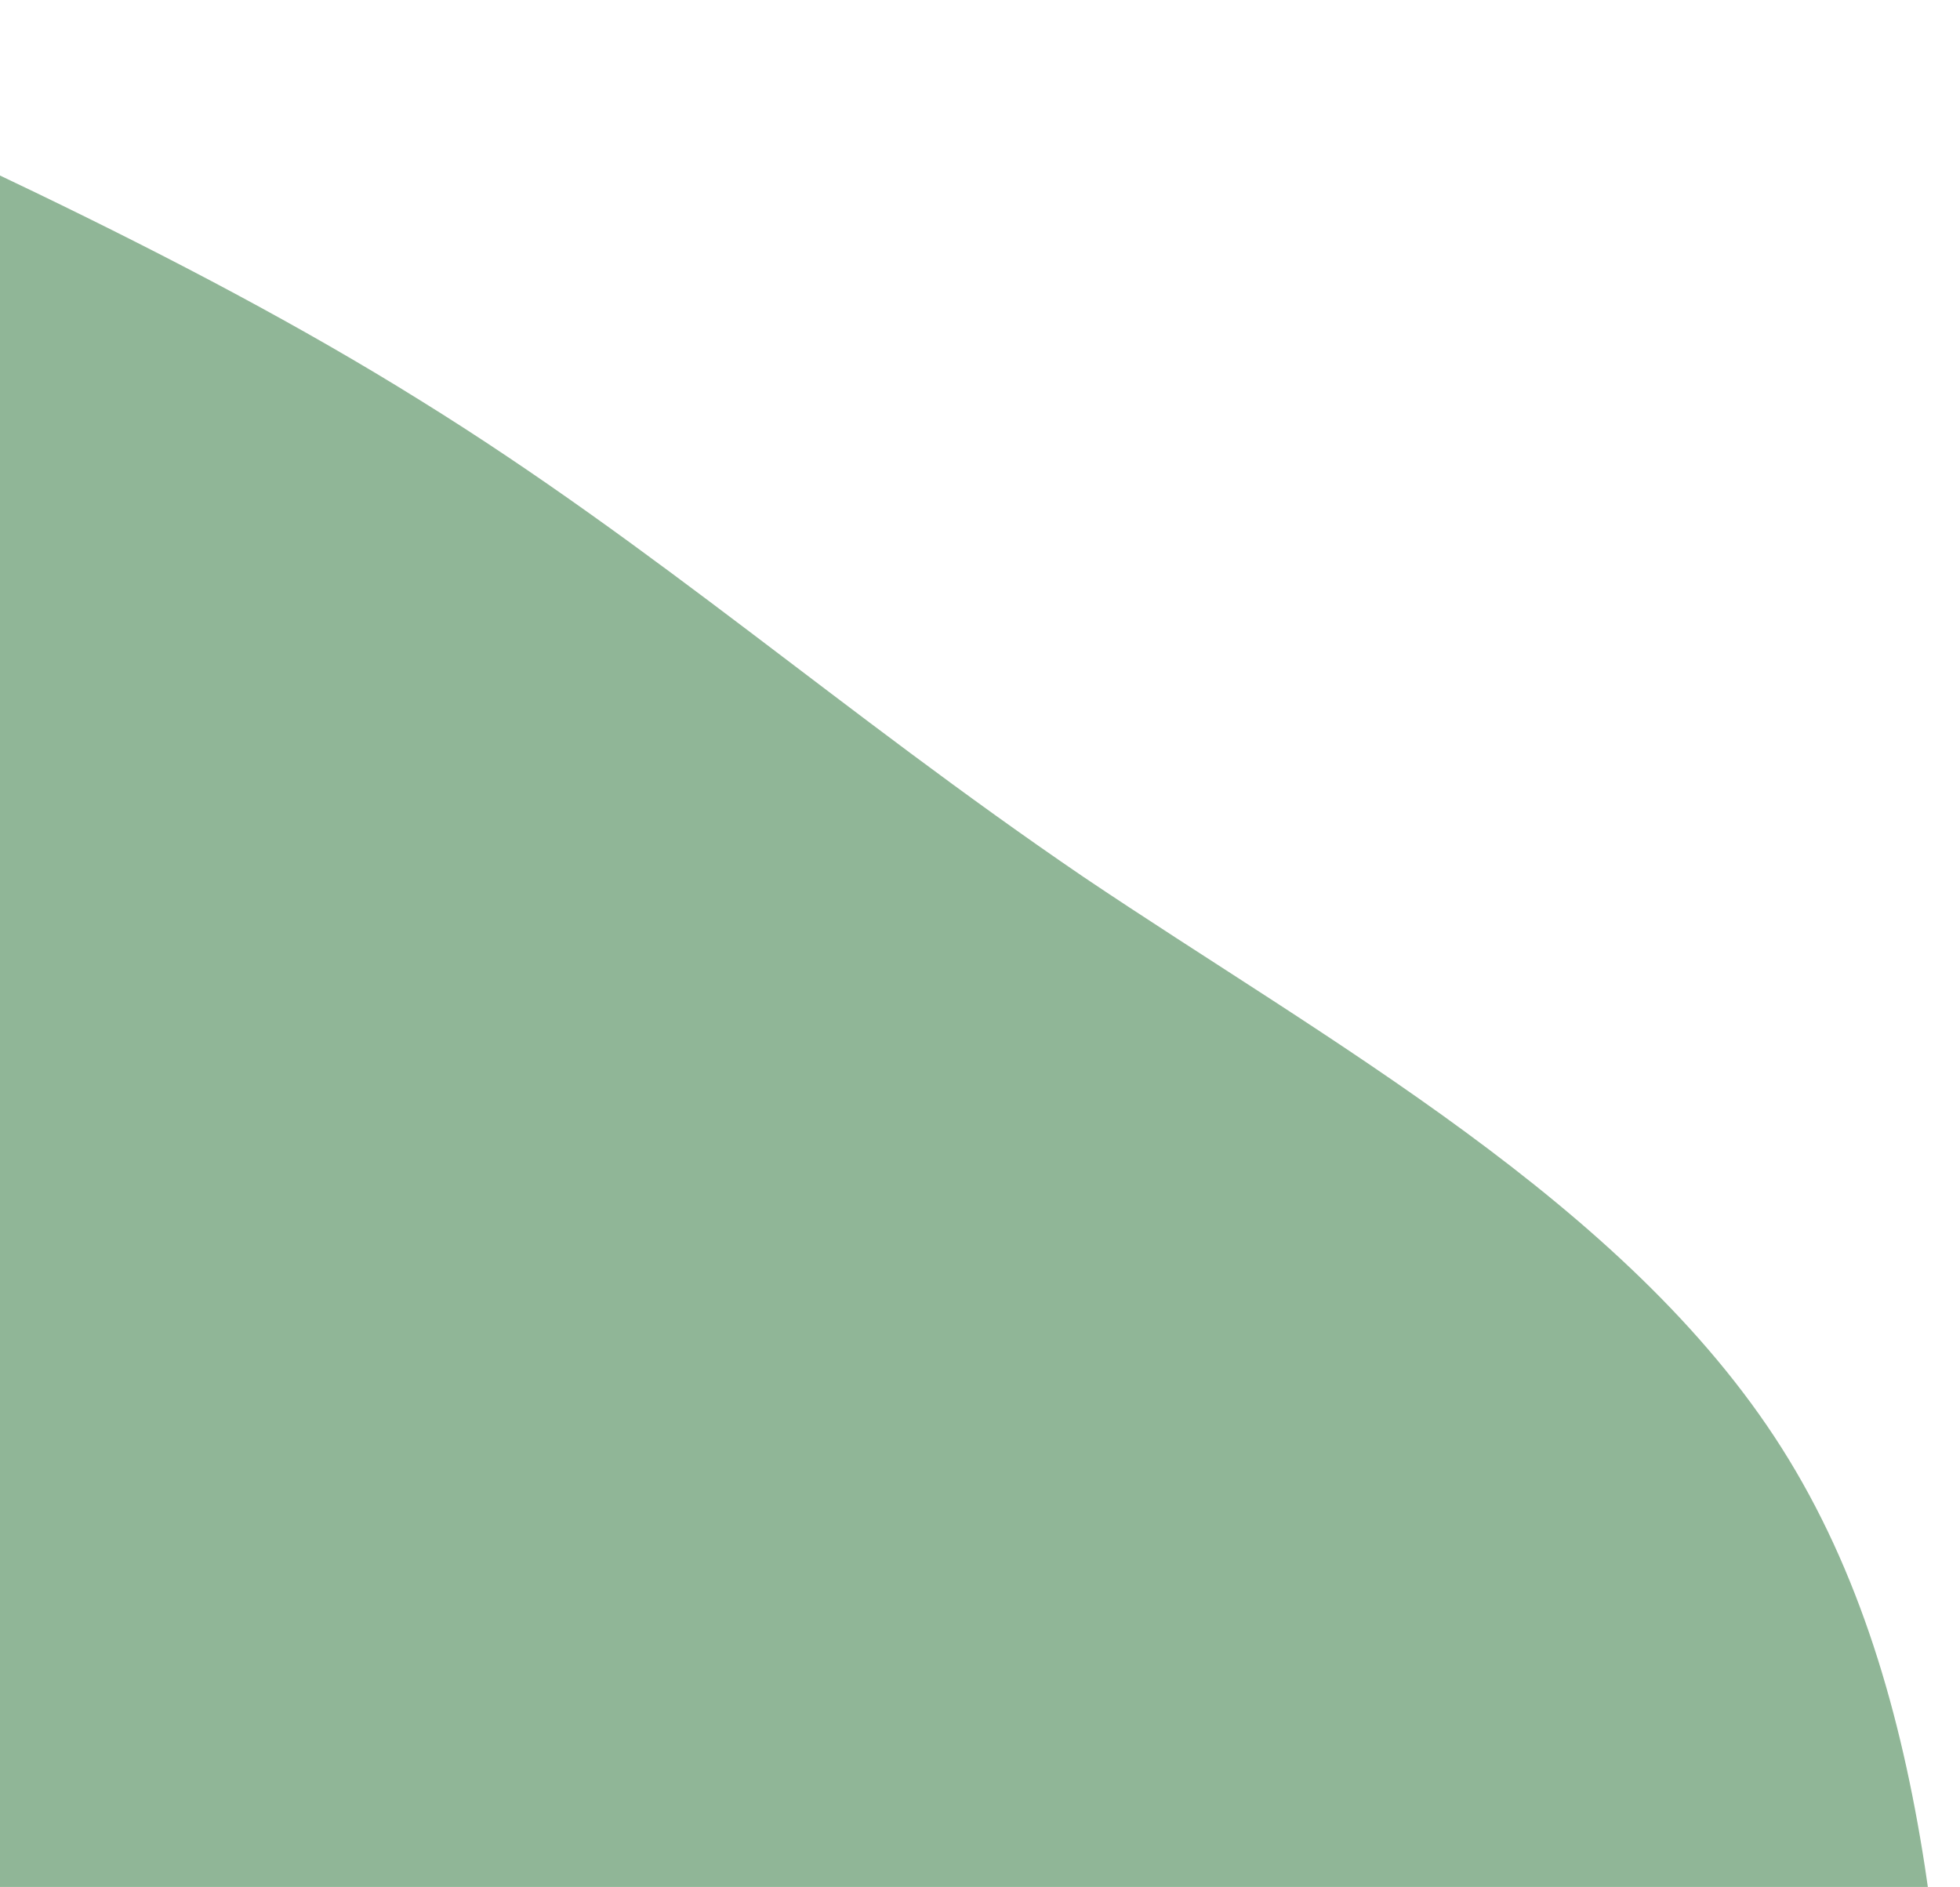 <svg width="188" height="181" viewBox="0 0 188 181" fill="none" xmlns="http://www.w3.org/2000/svg">
<path id="Vector" d="M-37 0C-9.6 12.2 17.7 24.3 40.3 38.4C62.9 52.4 80.7 68.3 103.9 84.1C127.2 99.8 156 115.4 170.9 138.9C185.8 162.4 186.9 193.7 188 225H-37V0Z" fill="#90B697"/>
</svg>
